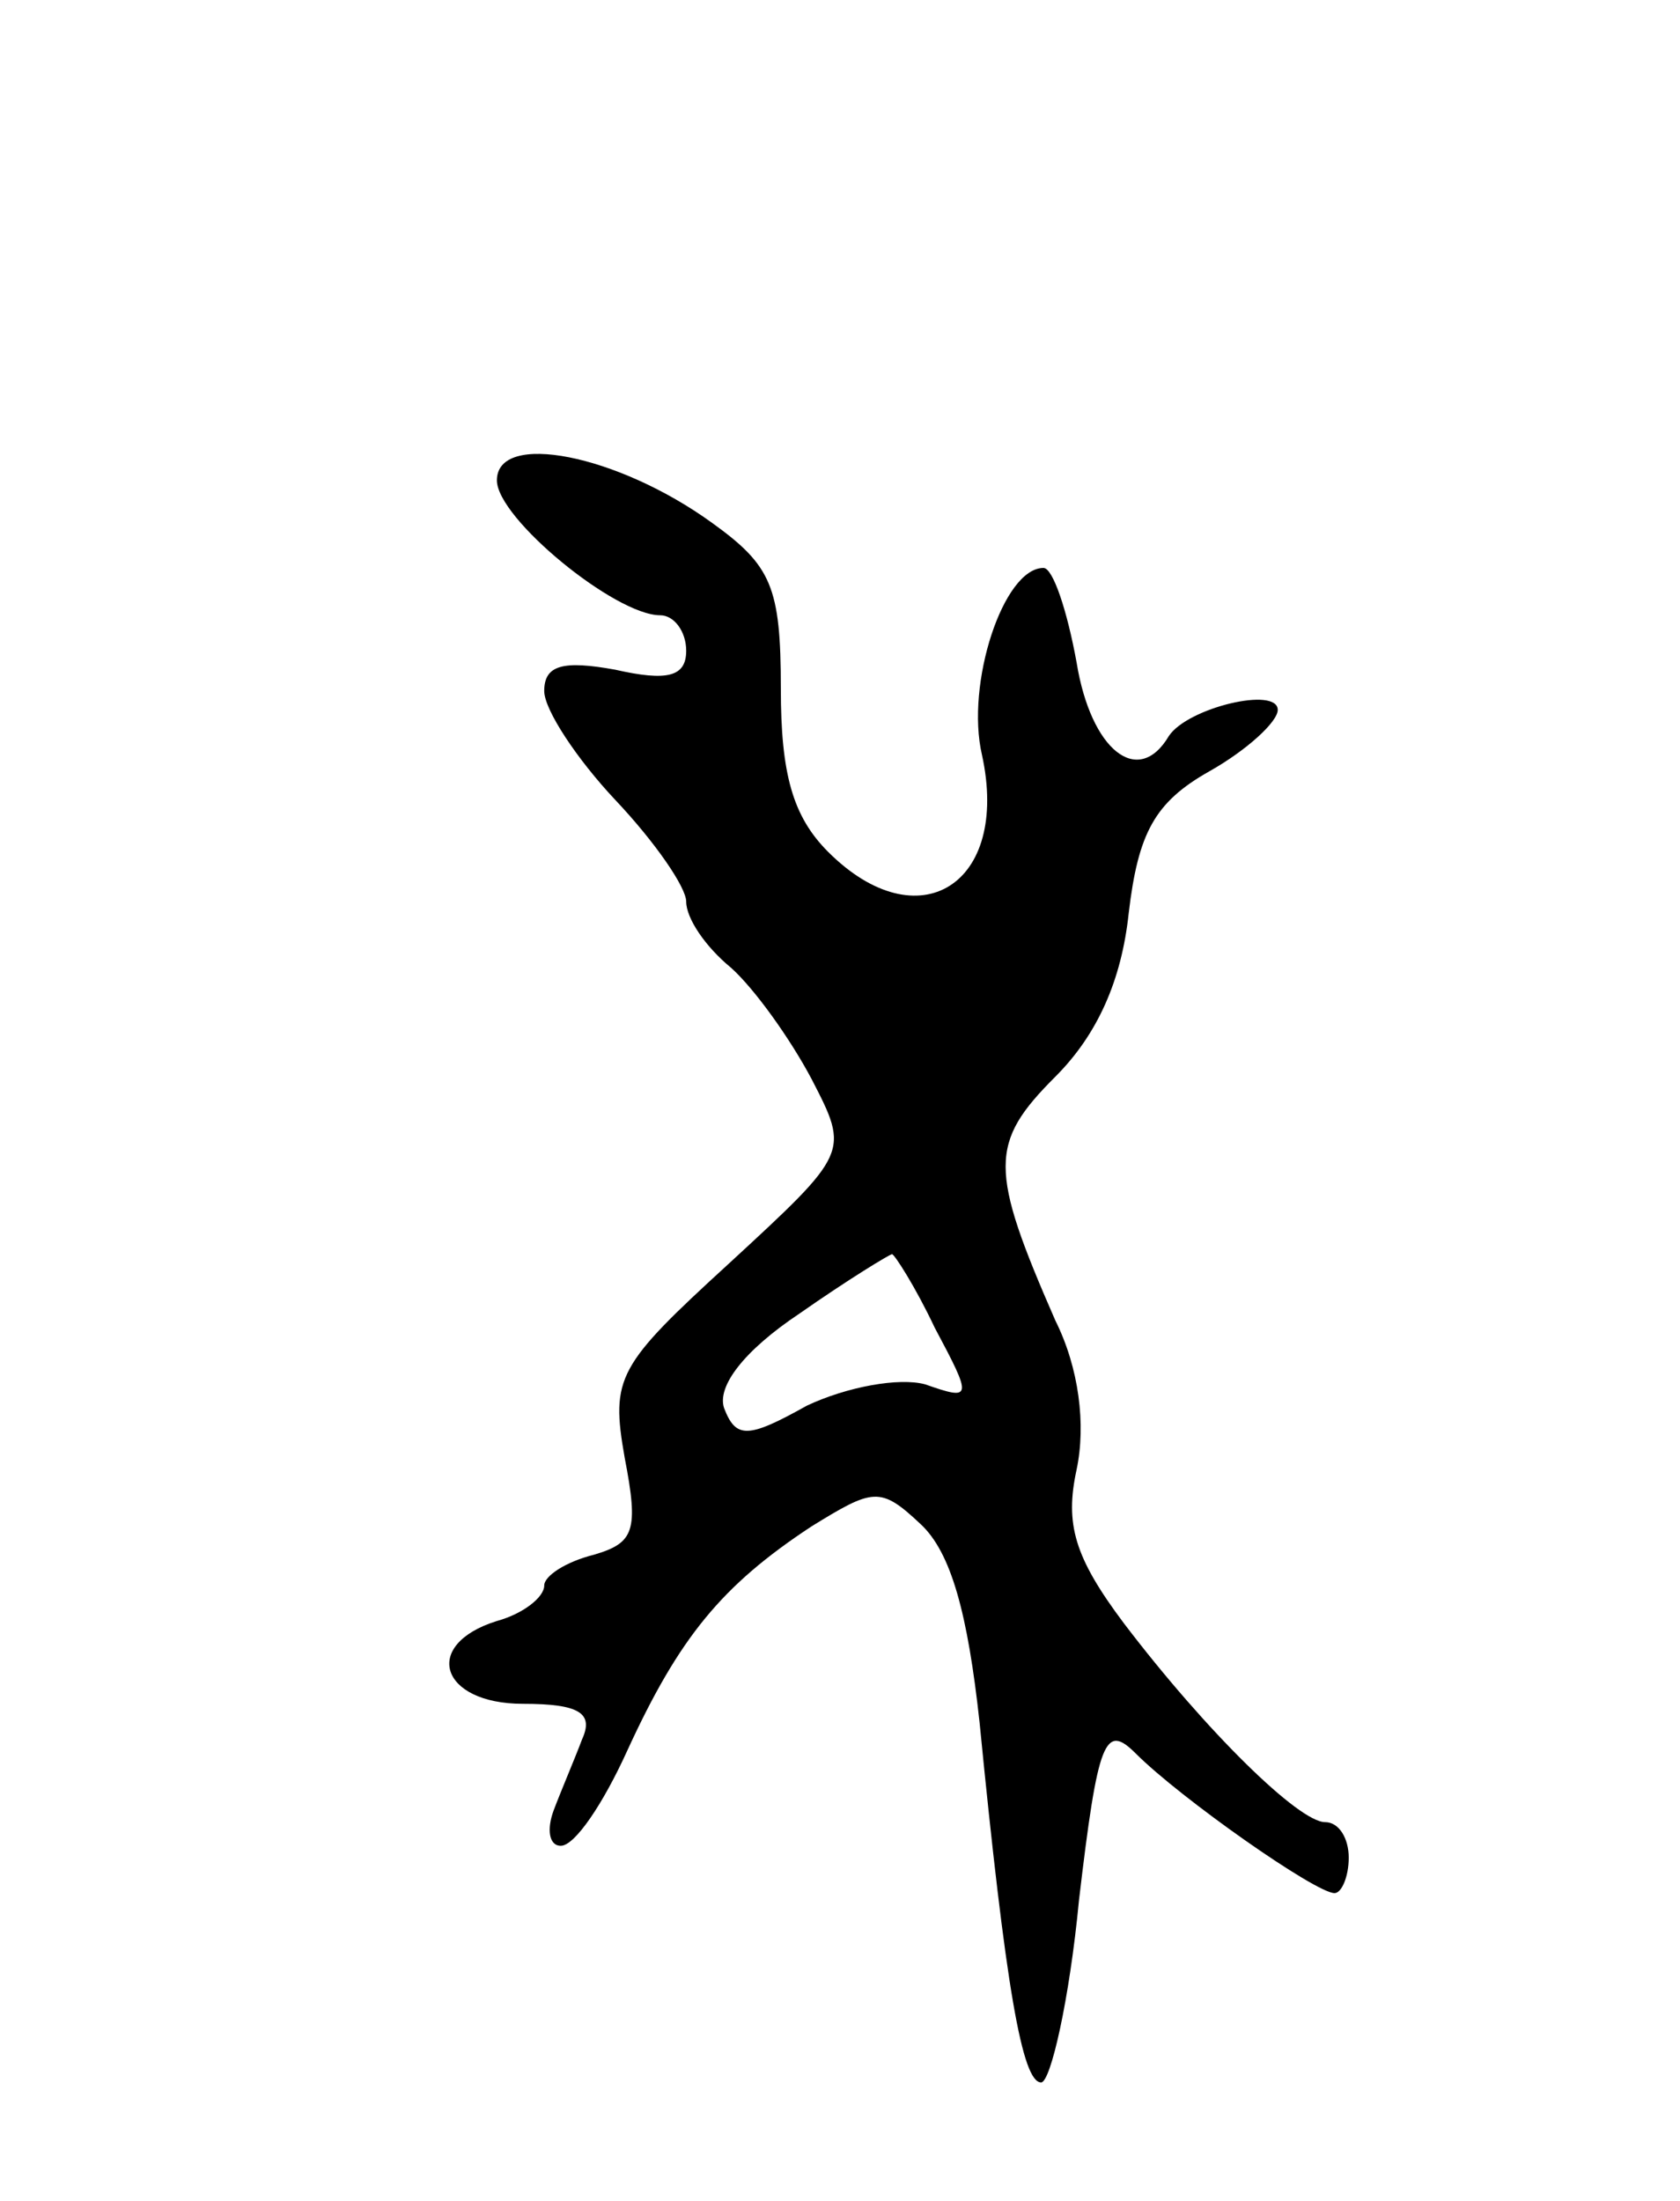 <svg version="1.0" xmlns="http://www.w3.org/2000/svg"
 width="71pt" height="93pt" viewBox="0 0 71 93"
 preserveAspectRatio="xMidYMid meet">
<g transform="translate(0,93) scale(0.1,-0.1)"
fill="#000000" stroke="none">
<path d="M210 727 c0 -16 50 -57 69 -57 6 0 11 -7 11 -15 0 -11 -8 -13 -30 -8
-22 4 -30 2 -30 -9 0 -8 14 -29 30 -46 17 -18 30 -37 30 -43 0 -7 8 -19 19
-28 10 -9 25 -30 34 -47 16 -31 16 -31 -35 -78 -47 -43 -50 -48 -44 -82 6 -31
4 -36 -13 -41 -12 -3 -21 -9 -21 -13 0 -5 -9 -12 -20 -15 -32 -10 -24 -35 11
-35 24 0 30 -4 25 -15 -3 -8 -9 -22 -12 -30 -3 -8 -2 -15 3 -15 6 0 18 18 28
40 22 48 40 70 78 95 26 16 29 17 46 1 13 -12 20 -38 25 -84 11 -112 18 -152
26 -152 4 0 12 35 16 77 8 68 11 75 24 62 19 -19 76 -59 84 -59 3 0 6 7 6 15
0 8 -4 15 -10 15 -11 0 -50 38 -85 84 -21 28 -25 42 -20 65 4 19 1 43 -9 63
-28 64 -28 75 0 103 18 18 28 41 31 69 4 34 11 47 34 60 16 9 29 21 29 26 0
10 -38 1 -46 -11 -13 -22 -33 -6 -39 31 -4 22 -10 40 -14 40 -17 0 -33 -49
-26 -79 12 -55 -27 -79 -65 -41 -15 15 -20 33 -20 69 0 43 -4 52 -29 70 -40
29 -91 39 -91 18z m185 -358 c16 -30 16 -31 -4 -24 -11 3 -33 -1 -50 -9 -25
-14 -30 -14 -35 -1 -3 9 8 24 32 40 20 14 38 25 39 25 1 0 10 -14 18 -31z"/>
</g>
</svg>
